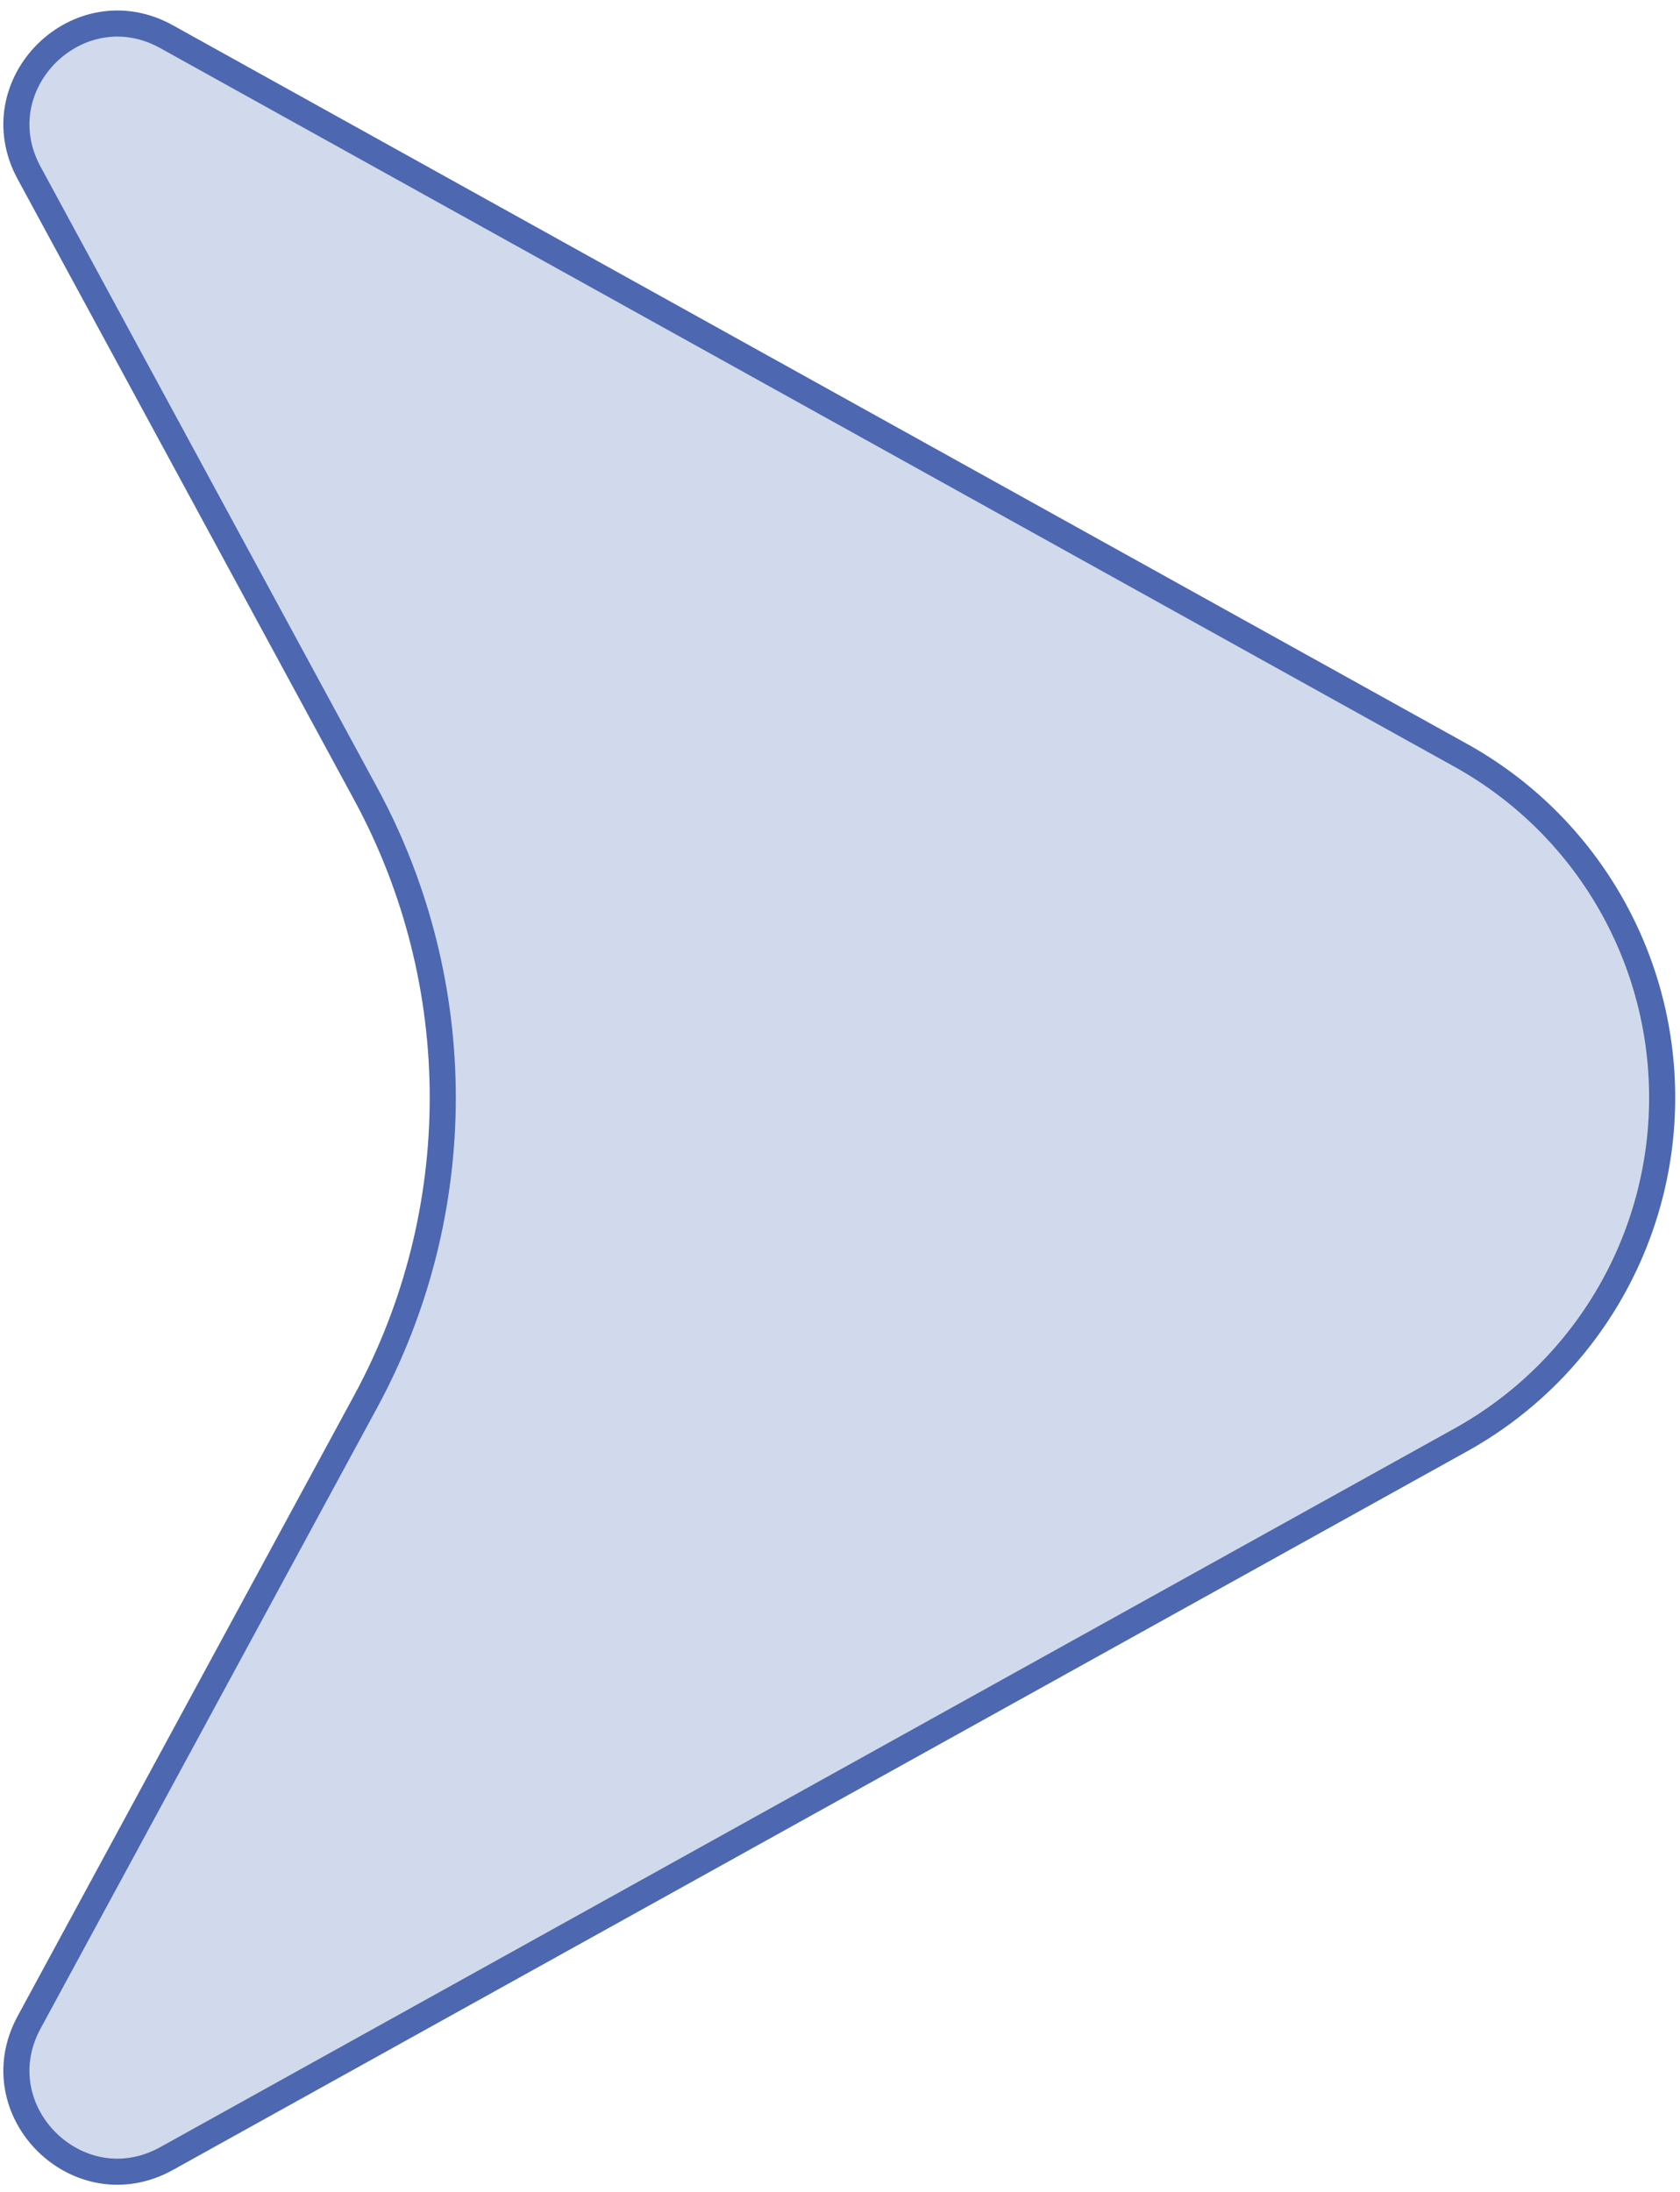 <svg width="161" height="210" viewBox="0 0 161 210" fill="none" xmlns="http://www.w3.org/2000/svg">
<path d="M139.981 72.36L15.971 3.52C7.521 -1.17 -1.819 8.08 2.791 16.57L35.051 76.06C44.891 94.21 44.891 116.11 35.051 134.26L2.791 193.75C-1.819 202.24 7.521 211.49 15.971 206.8L139.981 137.96C151.901 131.35 159.291 118.79 159.291 105.16C159.291 91.53 151.901 78.97 139.981 72.36Z" fill="#D1DAED" stroke="#4D67B0" stroke-width="2.5" stroke-miterlimit="10" stroke-linecap="round" stroke-linejoin="round"/>
</svg>
